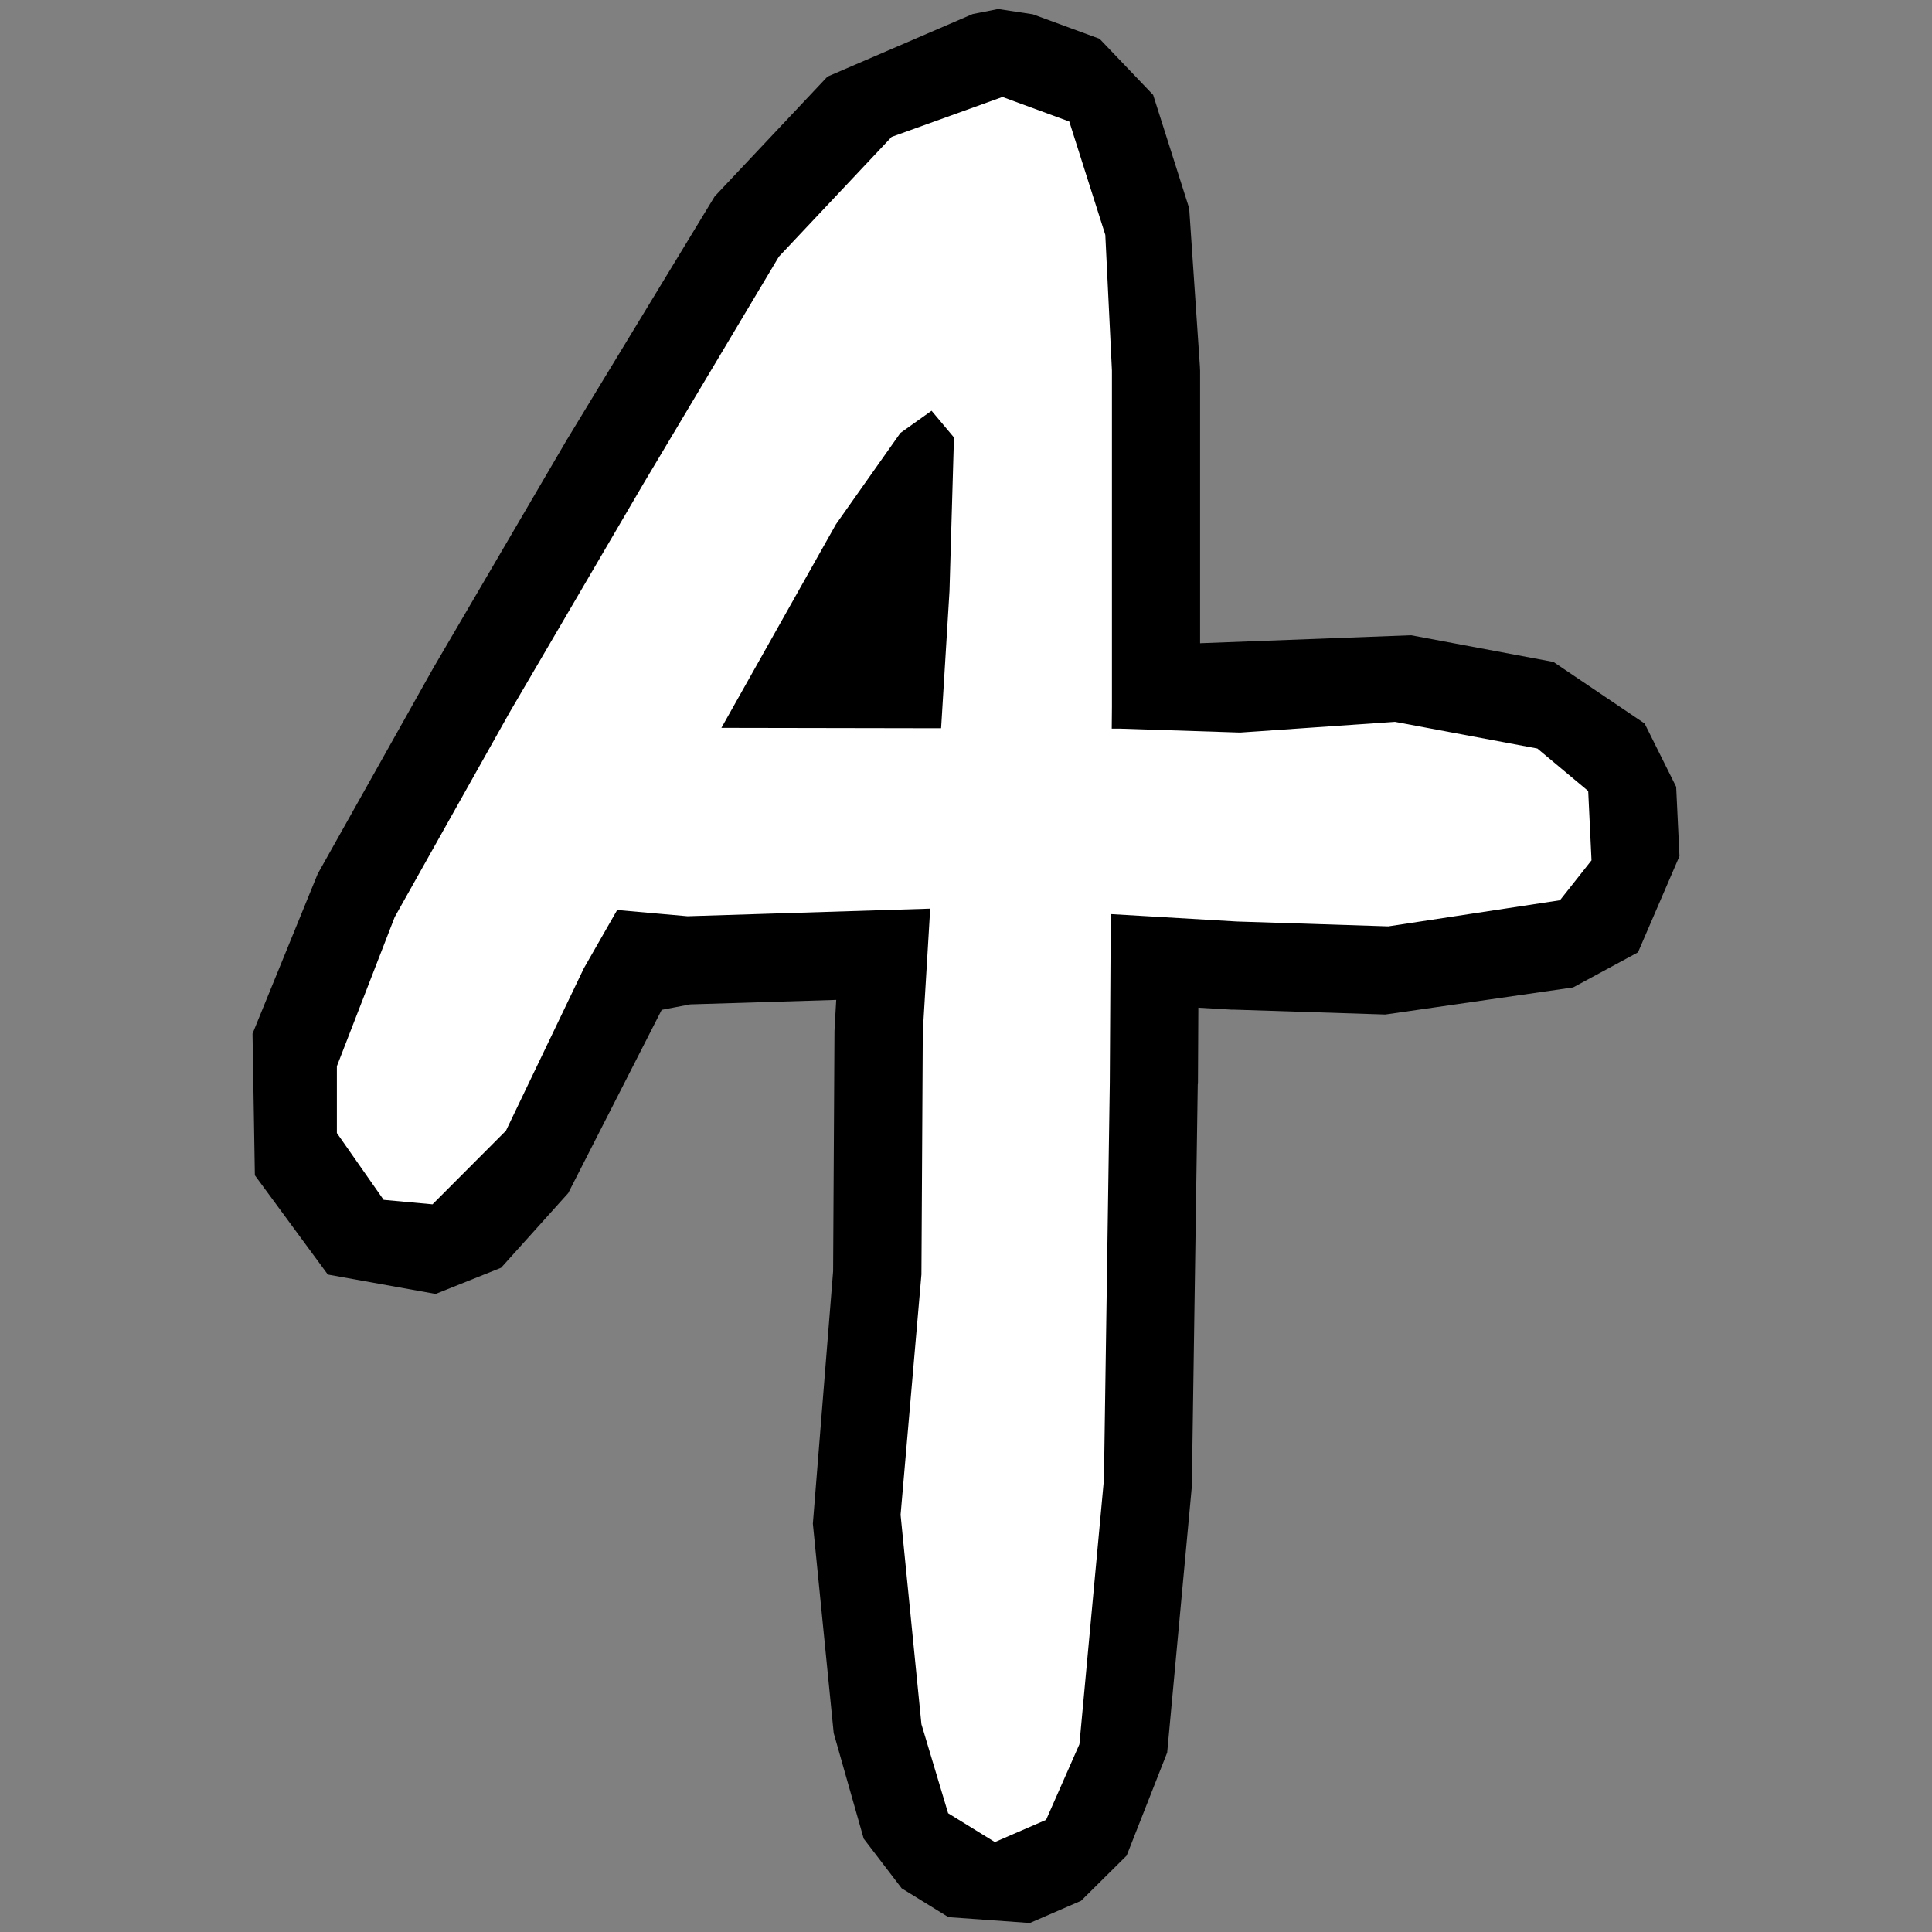 <?xml version="1.0" encoding="UTF-8" standalone="no"?>
<!-- Created with Inkscape (http://www.inkscape.org/) -->

<svg
   xmlns:dc="http://purl.org/dc/elements/1.1/"
   xmlns:cc="http://creativecommons.org/ns#"
   xmlns:rdf="http://www.w3.org/1999/02/22-rdf-syntax-ns#"
   xmlns:svg="http://www.w3.org/2000/svg"
   xmlns="http://www.w3.org/2000/svg"
   xmlns:sodipodi="http://sodipodi.sourceforge.net/DTD/sodipodi-0.dtd"
   xmlns:inkscape="http://www.inkscape.org/namespaces/inkscape"
   width="500"
   height="500"
   id="svg2"
   version="1.1"
   inkscape:version="0.92.2 (5c3e80d, 2017-08-06)"
   sodipodi:docname="Logo.svg"
   inkscape:export-filename="C:\Users\RPM\Desktop\Logo.png"
   inkscape:export-xdpi="96.650764"
   inkscape:export-ydpi="96.650764">
  <rect width="100%" height="100%" fill="#808080" stroke="none"/>
  <defs
     id="defs4" />
  <sodipodi:namedview
     id="base"
     pagecolor="#ffffff"
     bordercolor="#666666"
     borderopacity="1.0"
     inkscape:pageopacity="0.0"
     inkscape:pageshadow="2"
     inkscape:zoom="0.98994949"
     inkscape:cx="6.3877842"
     inkscape:cy="185.92734"
     inkscape:document-units="px"
     inkscape:current-layer="g841"
     showgrid="true"
     inkscape:window-width="1920"
     inkscape:window-height="1017"
     inkscape:window-x="1912"
     inkscape:window-y="-8"
     inkscape:window-maximized="1"
     inkscape:snap-global="false">
    <inkscape:grid
       type="xygrid"
       id="grid2985"
       empspacing="5"
       visible="true"
       enabled="true"
       snapvisiblegridlinesonly="true"
       color="#000000"
       opacity="0.071"
       empcolor="#000000"
       empopacity="0.161"
       spacingx="10"
       spacingy="10"
       dotted="false"
       originx="0"
       originy="0" />
  </sodipodi:namedview>
  <g
     inkscape:label="Layer 1"
     inkscape:groupmode="layer"
     id="layer1"
     transform="translate(0,-552.362)">
    <g
       id="g817"
       transform="translate(2.11,-1.469)">
      <g
         id="g841"
         transform="translate(0.268)">
        <path
           style="fill:#000000;fill-opacity:1;fill-rule:nonzero;stroke:none;stroke-width:1.039"
           d="m 255.931,556.162 -6.604,1.311 -37.556,16.182 -29.188,31.003 -38.06,62.661 -0.101,0.151 -34.632,59.183 -0.202,0.353 -29.743,52.982 -16.869,41.36 0.607,36.651 18.884,25.684 27.895,5.019 16.948,-6.782 17.363,-19.308 24.197,-47.437 7.36,-1.412 37.808,-1.159 -0.403,6.957 -0.05,1.21 -0.353,62.056 -5.243,65.333 5.394,54.192 7.763,27.323 9.83,12.855 12.099,7.461 21.072,1.512 13.258,-5.747 11.796,-11.695 10.486,-26.667 6.352,-68.559 0.05,-1.764 1.512,-102.587 0.05,-0.202 0.101,-19.66 8.57,0.504 h 0.605 l 39.22,1.26 48.596,-7.007 16.789,-9.083 10.735,-24.895 -0.857,-17.946 -8.167,-16.384 -23.592,-15.93 -36.851,-6.906 -54.595,2.067 v -70.525 l -0.05,-1.109 -2.773,-40.934 -9.326,-29.339 -13.863,-14.518 -17.291,-6.352 z"
           id="path2995"
           inkscape:connector-curvature="0"
           sodipodi:nodetypes="ccccccccccccccccccccccccccccccccccccccccccccccccccccc" />
        <path
           style="fill:#ffffff;fill-opacity:1;fill-rule:nonzero;stroke:none;stroke-width:1.039"
           d="m 257.061,578.923 -28.684,10.334 -29.188,31.003 -35.036,58.729 -34.632,59.183 -29.743,52.982 -14.972,38.615 v 17.291 l 12.099,17.291 12.653,1.159 19.005,-19.055 20.164,-42.043 8.62,-15.073 18.198,1.613 62.812,-1.966 -1.916,31.91 -0.353,62.762 -5.394,62.207 5.394,54.192 6.906,23.038 12.099,7.461 13.258,-5.747 8.62,-19.559 6.352,-68.559 1.512,-102.587 0.252,-43.706 32.616,1.916 39.22,1.26 44.412,-6.755 8.167,-10.334 -0.857,-17.946 -13.157,-10.99 -36.851,-6.906 -40.077,2.773 -31.003,-1.008 h -2.218 l 0.05,-5.646 v -87.01 l -1.714,-35.137 -9.326,-29.339 -17.291,-6.352 z m -18.35,81.212 5.797,6.906 -1.159,39.774 -2.168,35.489 -56.864,-0.101 29.642,-52.68 16.686,-23.643 8.066,-5.747 z"
           id="path2988"
           inkscape:connector-curvature="0" />
      </g>
    </g>
  </g>
</svg>
